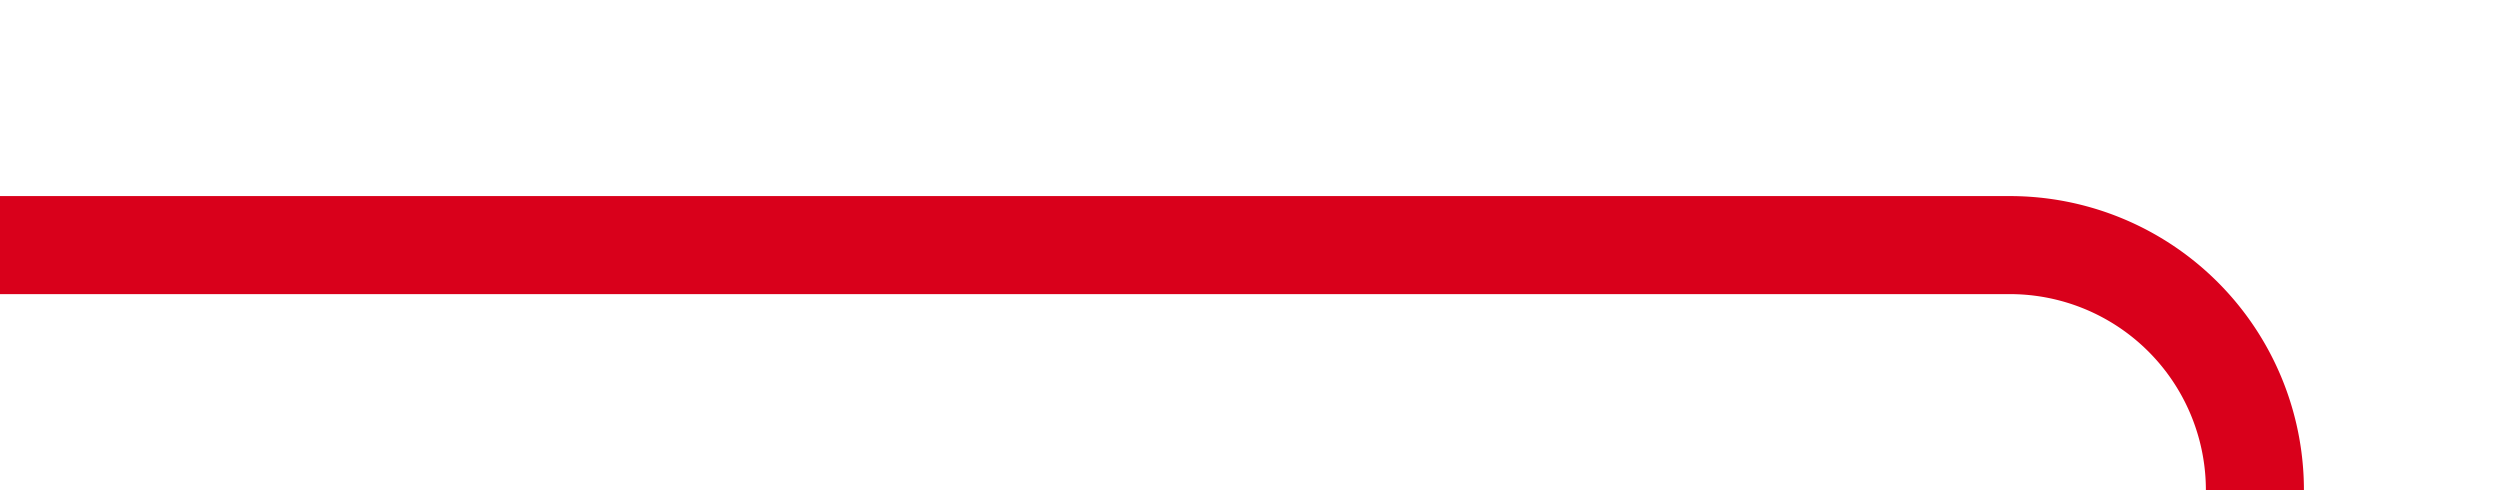 ﻿<?xml version="1.0" encoding="utf-8"?>
<svg version="1.1" xmlns:xlink="http://www.w3.org/1999/xlink" width="51px" height="10px" preserveAspectRatio="xMinYMid meet" viewBox="1348 120  51 8" xmlns="http://www.w3.org/2000/svg">
  <path d="M 1348 124  L 1389 124  A 5 5 0 0 1 1394 129 L 1394 404  A 5 5 0 0 0 1399 409 L 1440 409  " stroke-width="2" stroke="#d9001b" fill="none" />
  <path d="M 1438 404  L 1438 414  L 1440 414  L 1440 404  L 1438 404  Z " fill-rule="nonzero" fill="#d9001b" stroke="none" />
</svg>
